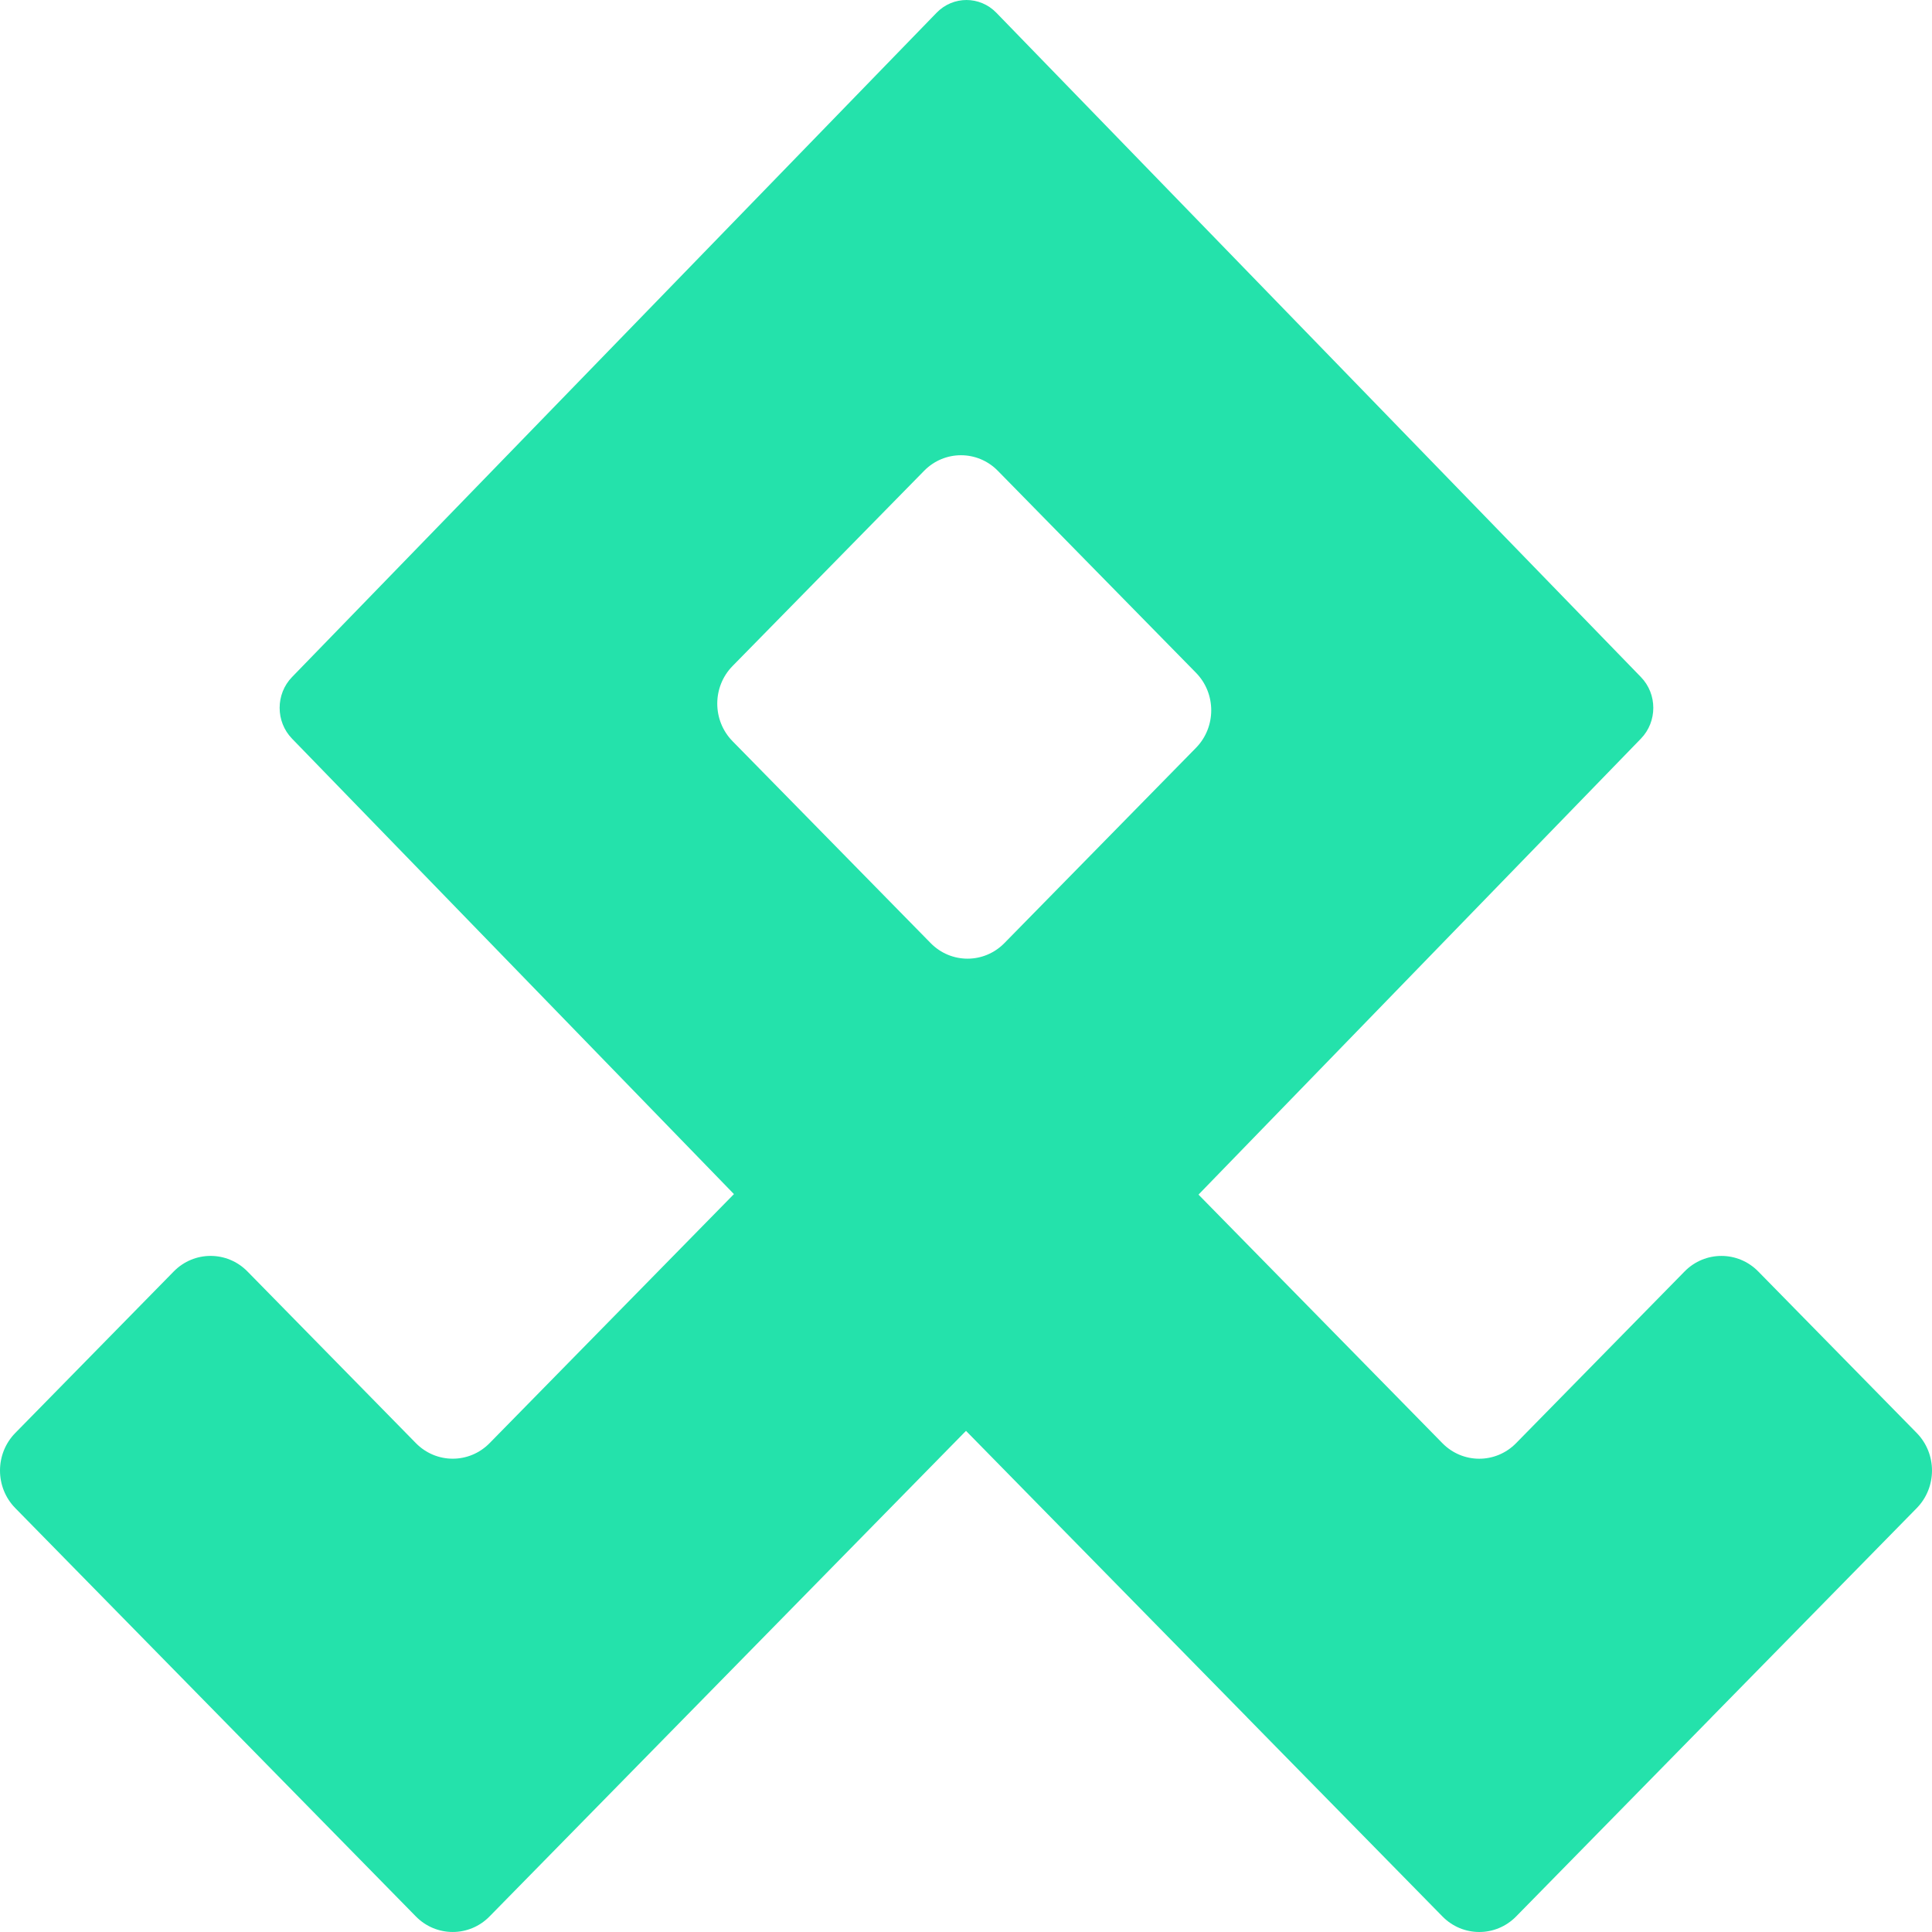 <svg width="111" height="111" viewBox="0 0 111 111" fill="none" xmlns="http://www.w3.org/2000/svg">
<path fill-rule="evenodd" clip-rule="evenodd" d="M57.244 0.733C56.296 -0.244 54.758 -0.244 53.81 0.733L16.778 38.899C15.829 39.876 15.829 41.461 16.778 42.438L53.81 80.604C54.758 81.581 56.296 81.581 57.244 80.604L94.276 42.438C95.225 41.461 95.225 39.876 94.276 38.899L57.244 0.733ZM57.328 27.049C56.159 25.857 54.263 25.857 53.094 27.049L42.086 38.267C40.917 39.459 40.917 41.391 42.086 42.583L53.47 54.185C54.64 55.377 56.536 55.377 57.705 54.185L68.712 42.967C69.882 41.775 69.882 39.843 68.712 38.651L57.328 27.049Z" fill="#24E2AB"/>
<path d="M53.44 57.116C54.609 55.925 56.505 55.925 57.675 57.116L66.779 66.396C67.949 67.588 67.949 69.52 66.779 70.712L28.127 110.105C26.958 111.297 25.062 111.297 23.892 110.105L0.877 86.645C-0.292 85.454 -0.292 83.522 0.877 82.33L9.982 73.05C11.151 71.858 13.047 71.858 14.217 73.05L23.894 82.913C25.063 84.105 26.959 84.105 28.129 82.913L53.44 57.116Z" fill="#24E2AB"/>
<path d="M57.559 57.119C56.389 55.927 54.493 55.927 53.324 57.119L44.221 66.396C43.051 67.588 43.051 69.52 44.221 70.712L71.647 98.665C71.648 98.666 71.649 98.667 71.649 98.668C71.649 98.669 71.649 98.67 71.65 98.671L82.873 110.106C84.042 111.298 85.938 111.298 87.108 110.106L98.326 98.672C98.327 98.671 98.327 98.671 98.327 98.67C98.327 98.669 98.328 98.668 98.328 98.667L110.123 86.646C111.292 85.454 111.292 83.522 110.123 82.33L101.018 73.051C99.849 71.859 97.953 71.859 96.784 73.051L87.104 82.915C85.935 84.107 84.039 84.107 82.87 82.915L57.559 57.119Z" fill="#24E2AB"/>
</svg>
